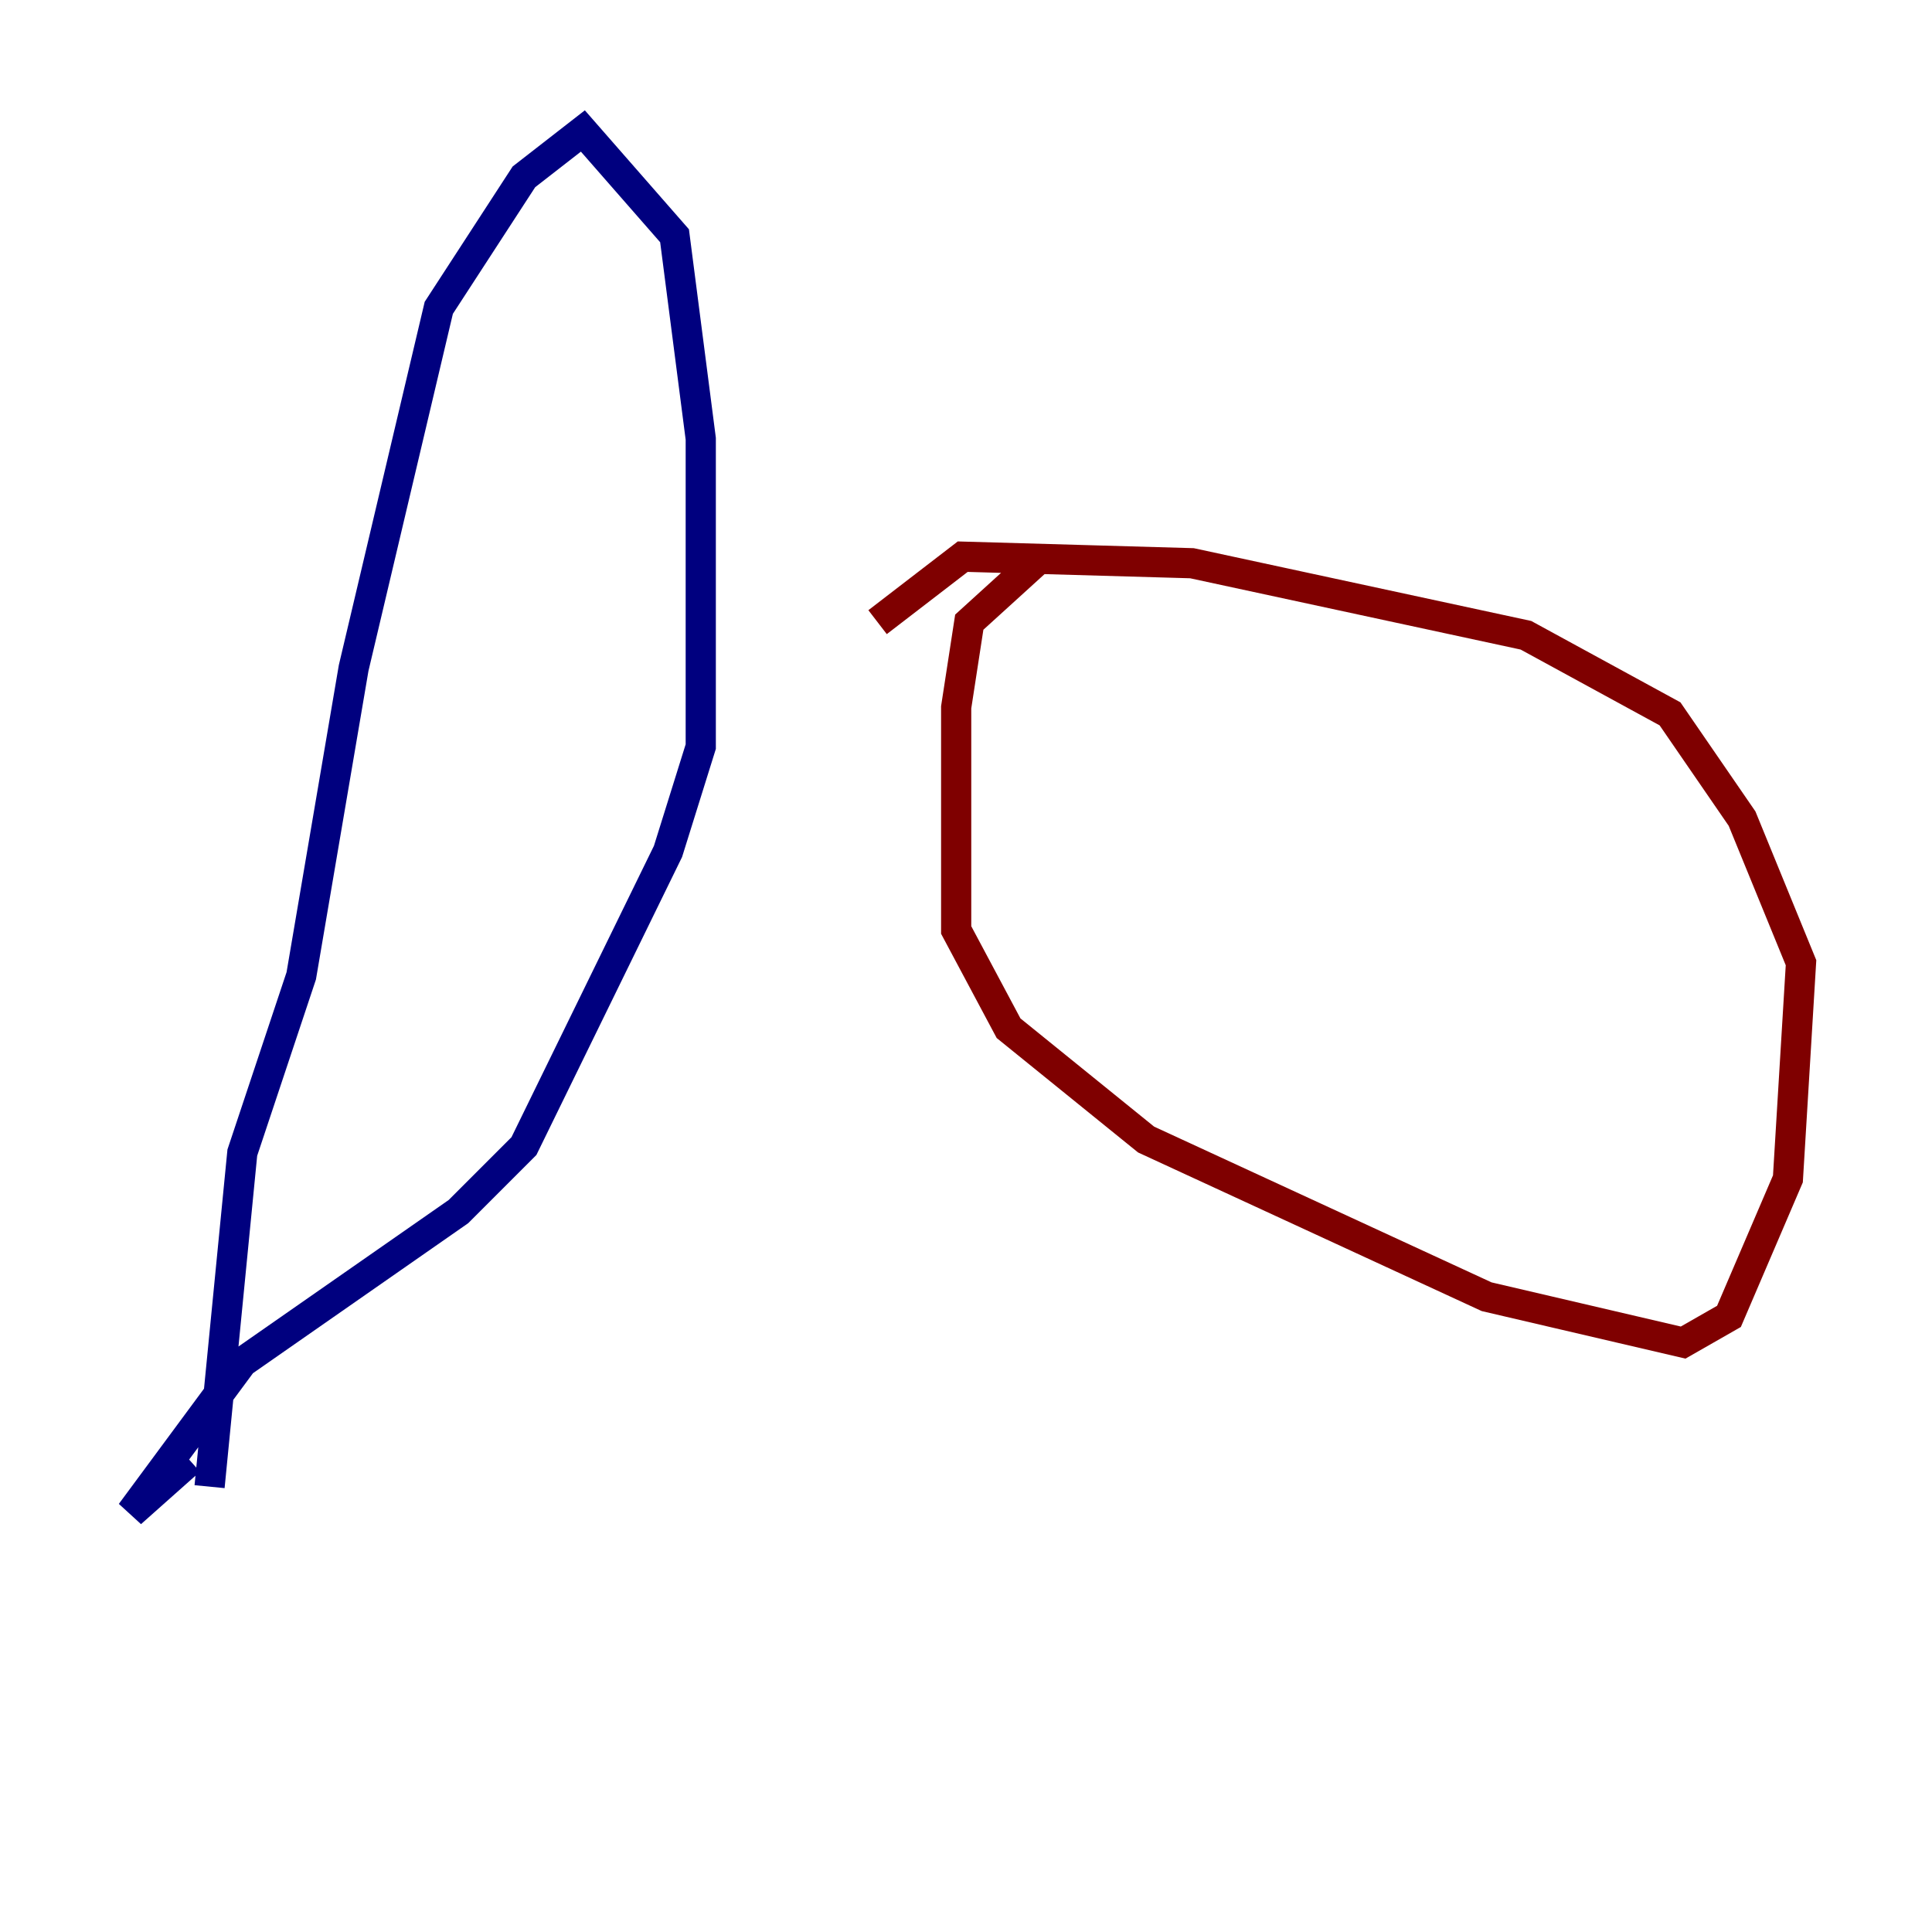 <?xml version="1.0" encoding="utf-8" ?>
<svg baseProfile="tiny" height="128" version="1.2" viewBox="0,0,128,128" width="128" xmlns="http://www.w3.org/2000/svg" xmlns:ev="http://www.w3.org/2001/xml-events" xmlns:xlink="http://www.w3.org/1999/xlink"><defs /><polyline fill="none" points="13.885,98.495 16.054,76.366 19.959,64.651 23.43,44.258 29.071,20.393 34.712,11.715 38.617,8.678 44.691,15.62 46.427,29.071 46.427,49.464 44.258,56.407 34.712,75.932 30.373,80.271 16.054,90.251 8.678,100.231 12.583,96.759" stroke="#00007f" stroke-width="2" /><polyline fill="none" points="68.99,36.881 64.217,41.22 63.349,46.861 63.349,61.614 66.82,68.122 75.932,75.498 98.495,85.912 111.512,88.949 114.549,87.214 118.454,78.102 119.322,63.783 115.417,54.237 110.644,47.295 101.098,42.088 78.969,37.315 63.783,36.881 58.142,41.22" stroke="#7f0000" stroke-width="2" /></svg>